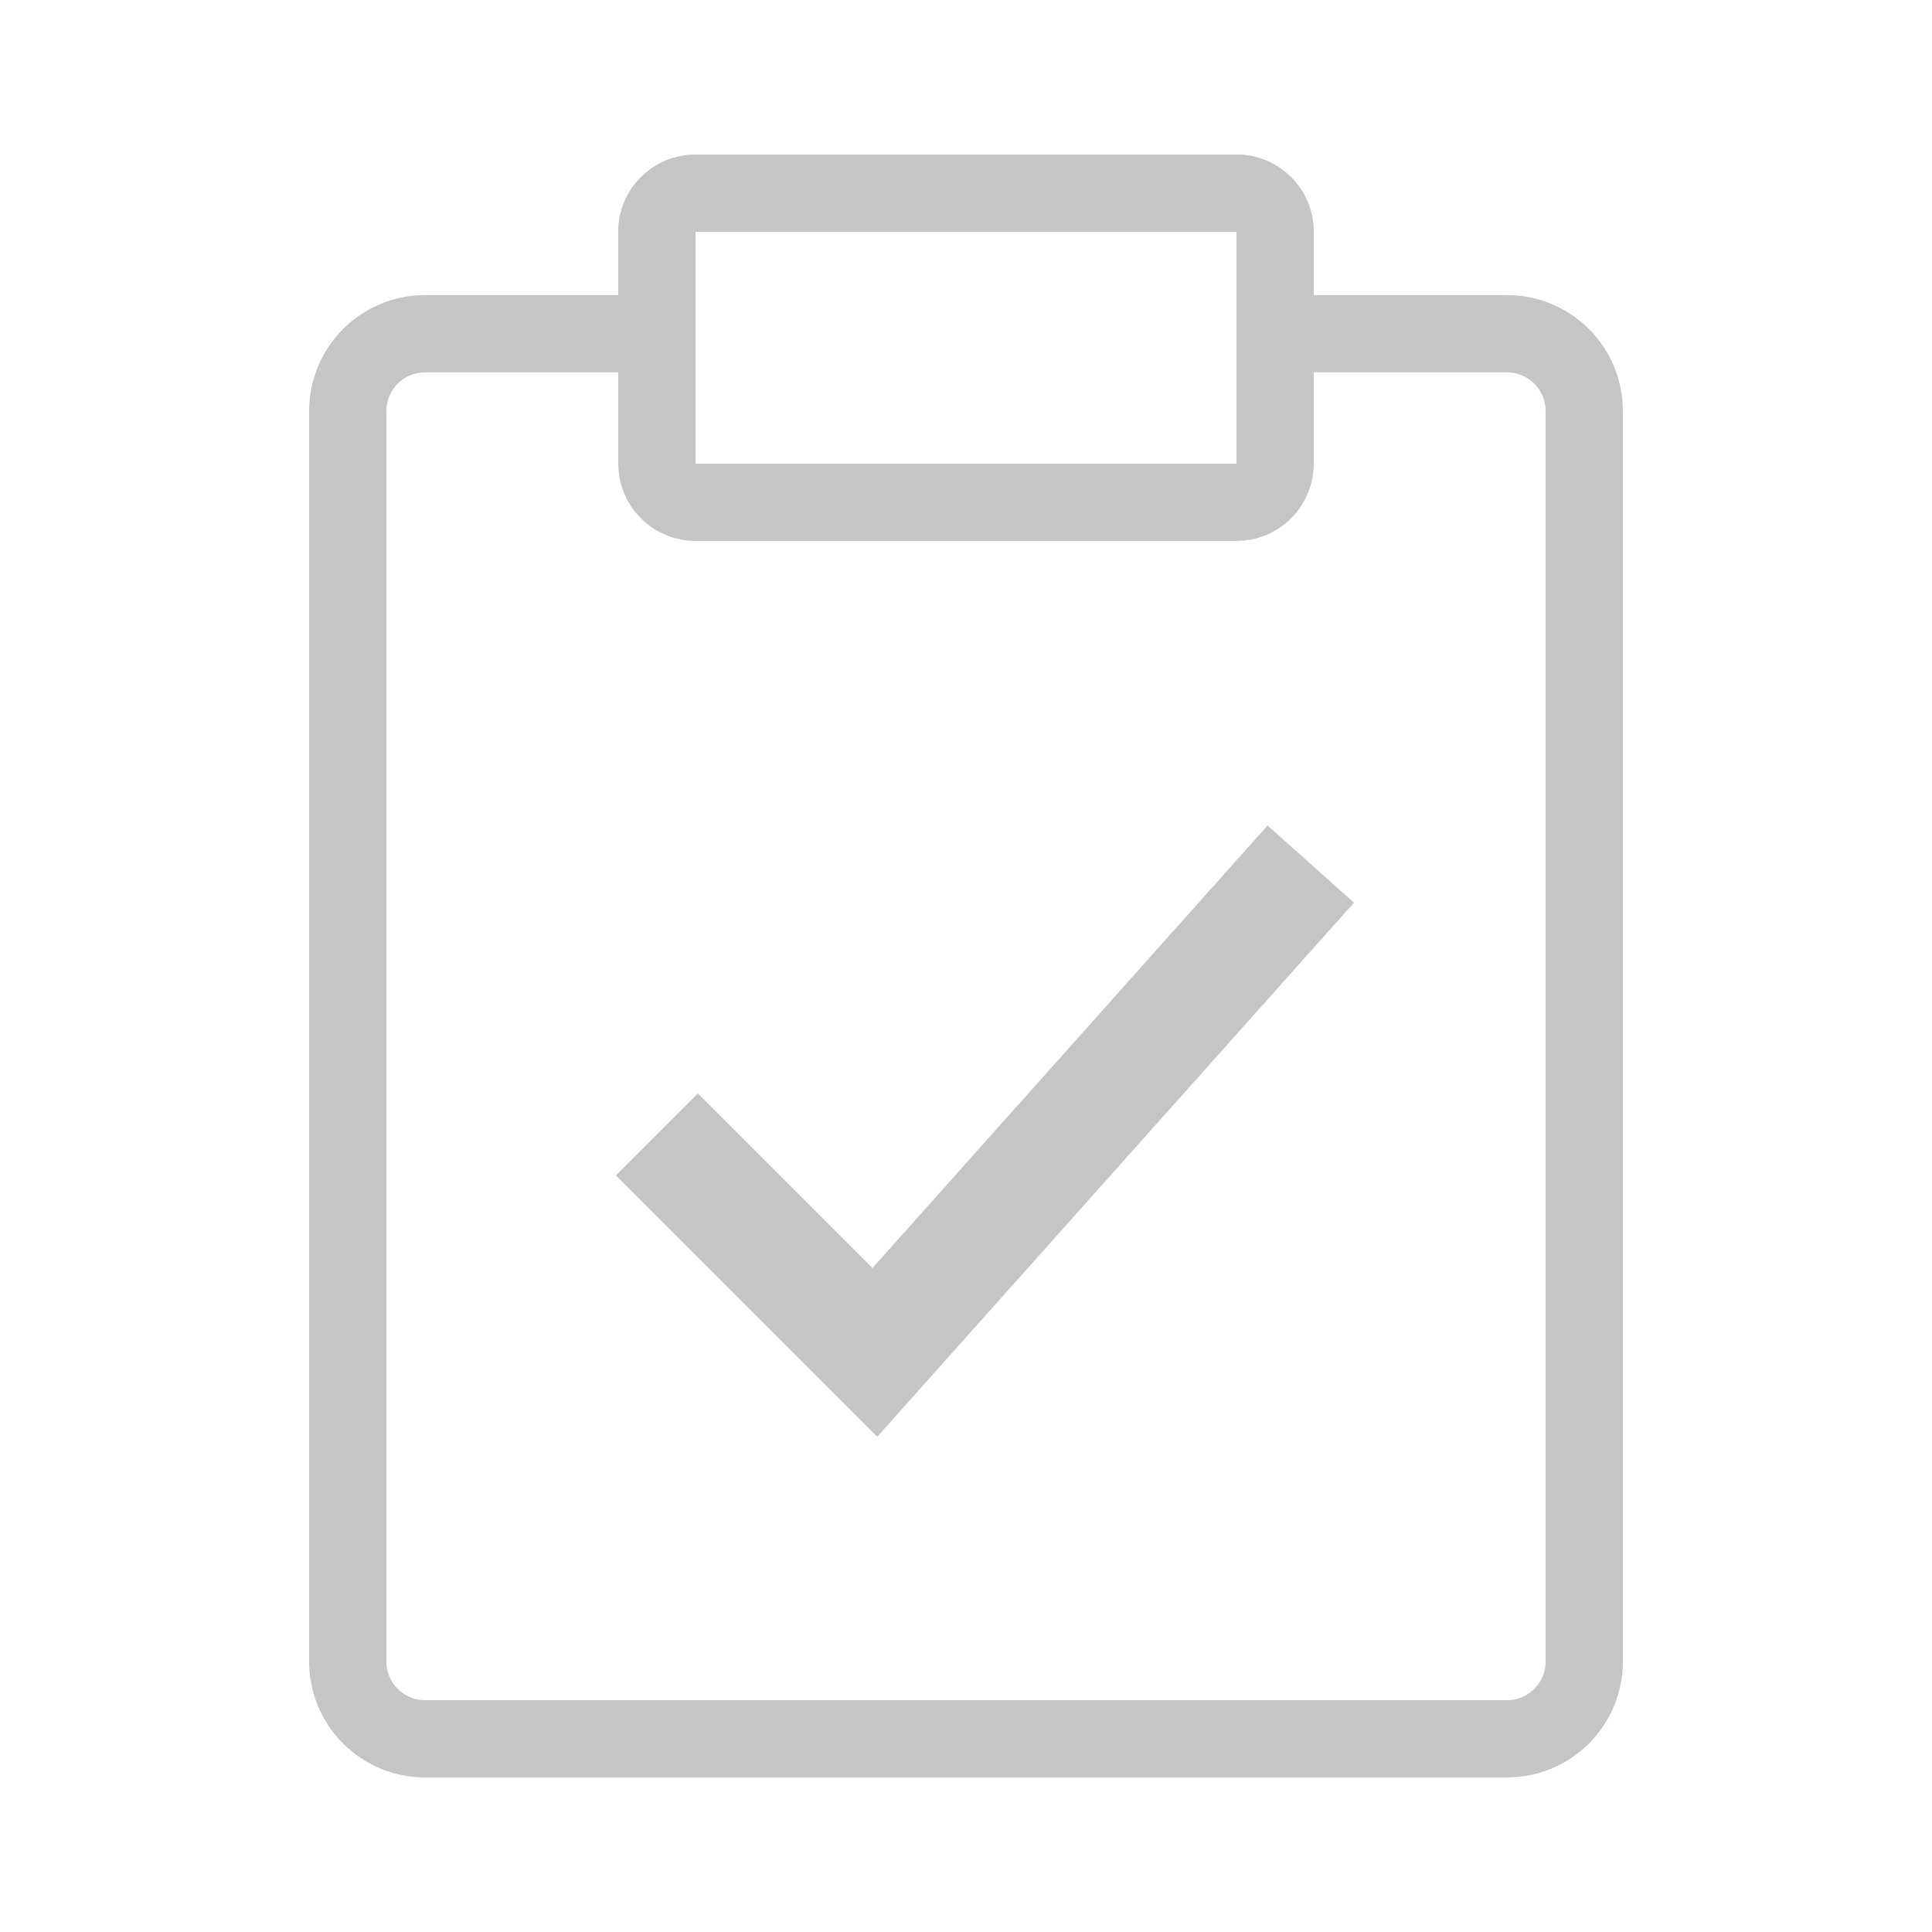 <?xml version="1.0" encoding="utf-8"?>
<svg width="100px" height="100px" viewBox="0 0 100 100" version="1.1" xmlns:xlink="http://www.w3.org/1999/xlink" xmlns="http://www.w3.org/2000/svg">
  <defs>
    <rect width="100" height="100" id="artboard_1" />
    <clipPath id="clip_1">
      <use xlink:href="#artboard_1" clip-rule="evenodd" />
    </clipPath>
  </defs>
  <g id="clipboard_completed_tasks_dark" clip-path="url(#clip_1)">
    <use xlink:href="#artboard_1" stroke="none" fill="#FFFFFF" fill-opacity="0" />
    <g id="Group-5" transform="translate(18 10)" artboard="17903562-2a53-4bf4-b009-97cebd3a27ad">
      <g id="Group">
        <path d="M46.001 0L17.999 0Q17.901 0 17.803 0.01Q17.705 0.019 17.609 0.038Q17.513 0.058 17.419 0.086Q17.325 0.115 17.234 0.152Q17.143 0.19 17.057 0.236Q16.97 0.282 16.888 0.337Q16.807 0.391 16.731 0.454Q16.655 0.516 16.585 0.585Q16.516 0.655 16.454 0.731Q16.392 0.807 16.337 0.888Q16.282 0.97 16.236 1.057Q16.19 1.143 16.152 1.234Q16.115 1.325 16.086 1.419Q16.058 1.513 16.038 1.609Q16.019 1.705 16.01 1.803Q16 1.901 16 1.999L16 7.273L3.999 7.273Q3.803 7.273 3.607 7.292Q3.412 7.311 3.219 7.35Q3.026 7.388 2.838 7.445Q2.65 7.502 2.469 7.577Q2.287 7.652 2.114 7.745Q1.941 7.838 1.777 7.947Q1.614 8.056 1.462 8.18Q1.31 8.305 1.171 8.444Q1.032 8.583 0.908 8.735Q0.783 8.887 0.674 9.05Q0.565 9.213 0.472 9.387Q0.38 9.56 0.304 9.741Q0.229 9.923 0.172 10.111Q0.115 10.299 0.077 10.492Q0.039 10.684 0.019 10.88Q0 11.075 0 11.272L0 76.001Q0 76.198 0.019 76.393Q0.039 76.588 0.077 76.781Q0.115 76.974 0.172 77.162Q0.229 77.35 0.304 77.531Q0.38 77.713 0.472 77.886Q0.565 78.059 0.674 78.223Q0.783 78.386 0.908 78.538Q1.032 78.69 1.171 78.829Q1.31 78.968 1.462 79.092Q1.614 79.217 1.777 79.326Q1.941 79.435 2.114 79.528Q2.287 79.62 2.469 79.696Q2.65 79.771 2.838 79.828Q3.026 79.885 3.219 79.923Q3.412 79.962 3.607 79.981Q3.803 80 3.999 80L60.001 80Q60.197 80 60.393 79.981Q60.589 79.962 60.781 79.923Q60.974 79.885 61.162 79.828Q61.35 79.771 61.531 79.696Q61.713 79.62 61.886 79.528Q62.059 79.435 62.223 79.326Q62.386 79.217 62.538 79.092Q62.69 78.968 62.829 78.829Q62.968 78.69 63.092 78.538Q63.217 78.386 63.326 78.223Q63.435 78.059 63.528 77.886Q63.62 77.713 63.696 77.531Q63.771 77.35 63.828 77.162Q63.885 76.974 63.923 76.781Q63.962 76.588 63.981 76.393Q64 76.198 64 76.001L64 11.272Q64 11.075 63.981 10.88Q63.962 10.684 63.923 10.492Q63.885 10.299 63.828 10.111Q63.771 9.923 63.696 9.741Q63.62 9.56 63.528 9.387Q63.435 9.213 63.326 9.05Q63.217 8.887 63.092 8.735Q62.968 8.583 62.829 8.444Q62.69 8.305 62.538 8.18Q62.386 8.056 62.223 7.947Q62.059 7.838 61.886 7.745Q61.713 7.652 61.531 7.577Q61.35 7.502 61.162 7.445Q60.974 7.388 60.781 7.35Q60.589 7.311 60.393 7.292Q60.197 7.273 60.001 7.273L48 7.273L48 1.999Q48 1.901 47.99 1.803Q47.981 1.705 47.962 1.609Q47.942 1.513 47.914 1.419Q47.885 1.325 47.848 1.234Q47.81 1.143 47.764 1.057Q47.718 0.97 47.663 0.888Q47.608 0.807 47.546 0.731Q47.484 0.655 47.414 0.585Q47.345 0.516 47.269 0.454Q47.193 0.391 47.112 0.337Q47.03 0.282 46.943 0.236Q46.857 0.19 46.766 0.152Q46.675 0.115 46.581 0.086Q46.487 0.058 46.391 0.038Q46.295 0.019 46.197 0.01Q46.099 0 46.001 0Z" id="Rectangle-2-Union" fill="none" fill-rule="evenodd" stroke="#C5C5C5" stroke-width="4" />
        <path d="M17.999 0L46.001 0Q46.099 0 46.197 0.01Q46.295 0.019 46.391 0.038Q46.487 0.058 46.581 0.086Q46.675 0.115 46.766 0.152Q46.857 0.19 46.943 0.236Q47.03 0.282 47.112 0.337Q47.193 0.391 47.269 0.454Q47.345 0.516 47.414 0.585Q47.484 0.655 47.546 0.731Q47.608 0.807 47.663 0.888Q47.718 0.97 47.764 1.057Q47.81 1.143 47.848 1.234Q47.885 1.325 47.914 1.419Q47.942 1.513 47.962 1.609Q47.981 1.705 47.99 1.803Q48 1.901 48 1.999L48 14.001Q48 14.099 47.99 14.197Q47.981 14.295 47.962 14.391Q47.942 14.487 47.914 14.581Q47.885 14.675 47.848 14.766Q47.81 14.857 47.764 14.943Q47.718 15.03 47.663 15.112Q47.608 15.193 47.546 15.269Q47.484 15.345 47.414 15.415Q47.345 15.484 47.269 15.546Q47.193 15.608 47.112 15.663Q47.03 15.718 46.943 15.764Q46.857 15.81 46.766 15.848Q46.675 15.885 46.581 15.914Q46.487 15.942 46.391 15.962Q46.295 15.981 46.197 15.99Q46.099 16 46.001 16L17.999 16Q17.901 16 17.803 15.99Q17.705 15.981 17.609 15.962Q17.513 15.942 17.419 15.914Q17.325 15.885 17.234 15.848Q17.143 15.81 17.057 15.764Q16.97 15.718 16.888 15.663Q16.807 15.608 16.731 15.546Q16.655 15.484 16.585 15.415Q16.516 15.345 16.454 15.269Q16.392 15.193 16.337 15.112Q16.282 15.03 16.236 14.943Q16.19 14.857 16.152 14.766Q16.115 14.675 16.086 14.581Q16.058 14.487 16.038 14.391Q16.019 14.295 16.01 14.197Q16 14.099 16 14.001L16 1.999Q16 1.901 16.01 1.803Q16.019 1.705 16.038 1.609Q16.058 1.513 16.086 1.419Q16.115 1.325 16.152 1.234Q16.19 1.143 16.236 1.057Q16.282 0.97 16.337 0.888Q16.392 0.807 16.454 0.731Q16.516 0.655 16.585 0.585Q16.655 0.516 16.731 0.454Q16.807 0.391 16.888 0.337Q16.97 0.282 17.057 0.236Q17.143 0.19 17.234 0.152Q17.325 0.115 17.419 0.086Q17.513 0.058 17.609 0.038Q17.705 0.019 17.803 0.01Q17.901 0 17.999 0Z" id="Rectangle-5" fill="none" fill-rule="evenodd" stroke="#C5C5C5" stroke-width="4" />
      </g>
    </g>
    <path d="M34 58.718L45.282 70L67.845 44.725" id="Vector-2" fill="none" fill-rule="evenodd" stroke="#C5C5C5" stroke-width="6" artboard="c443b6c5-5667-4f1a-9c98-32b0979b49ce" />
  </g>
</svg>